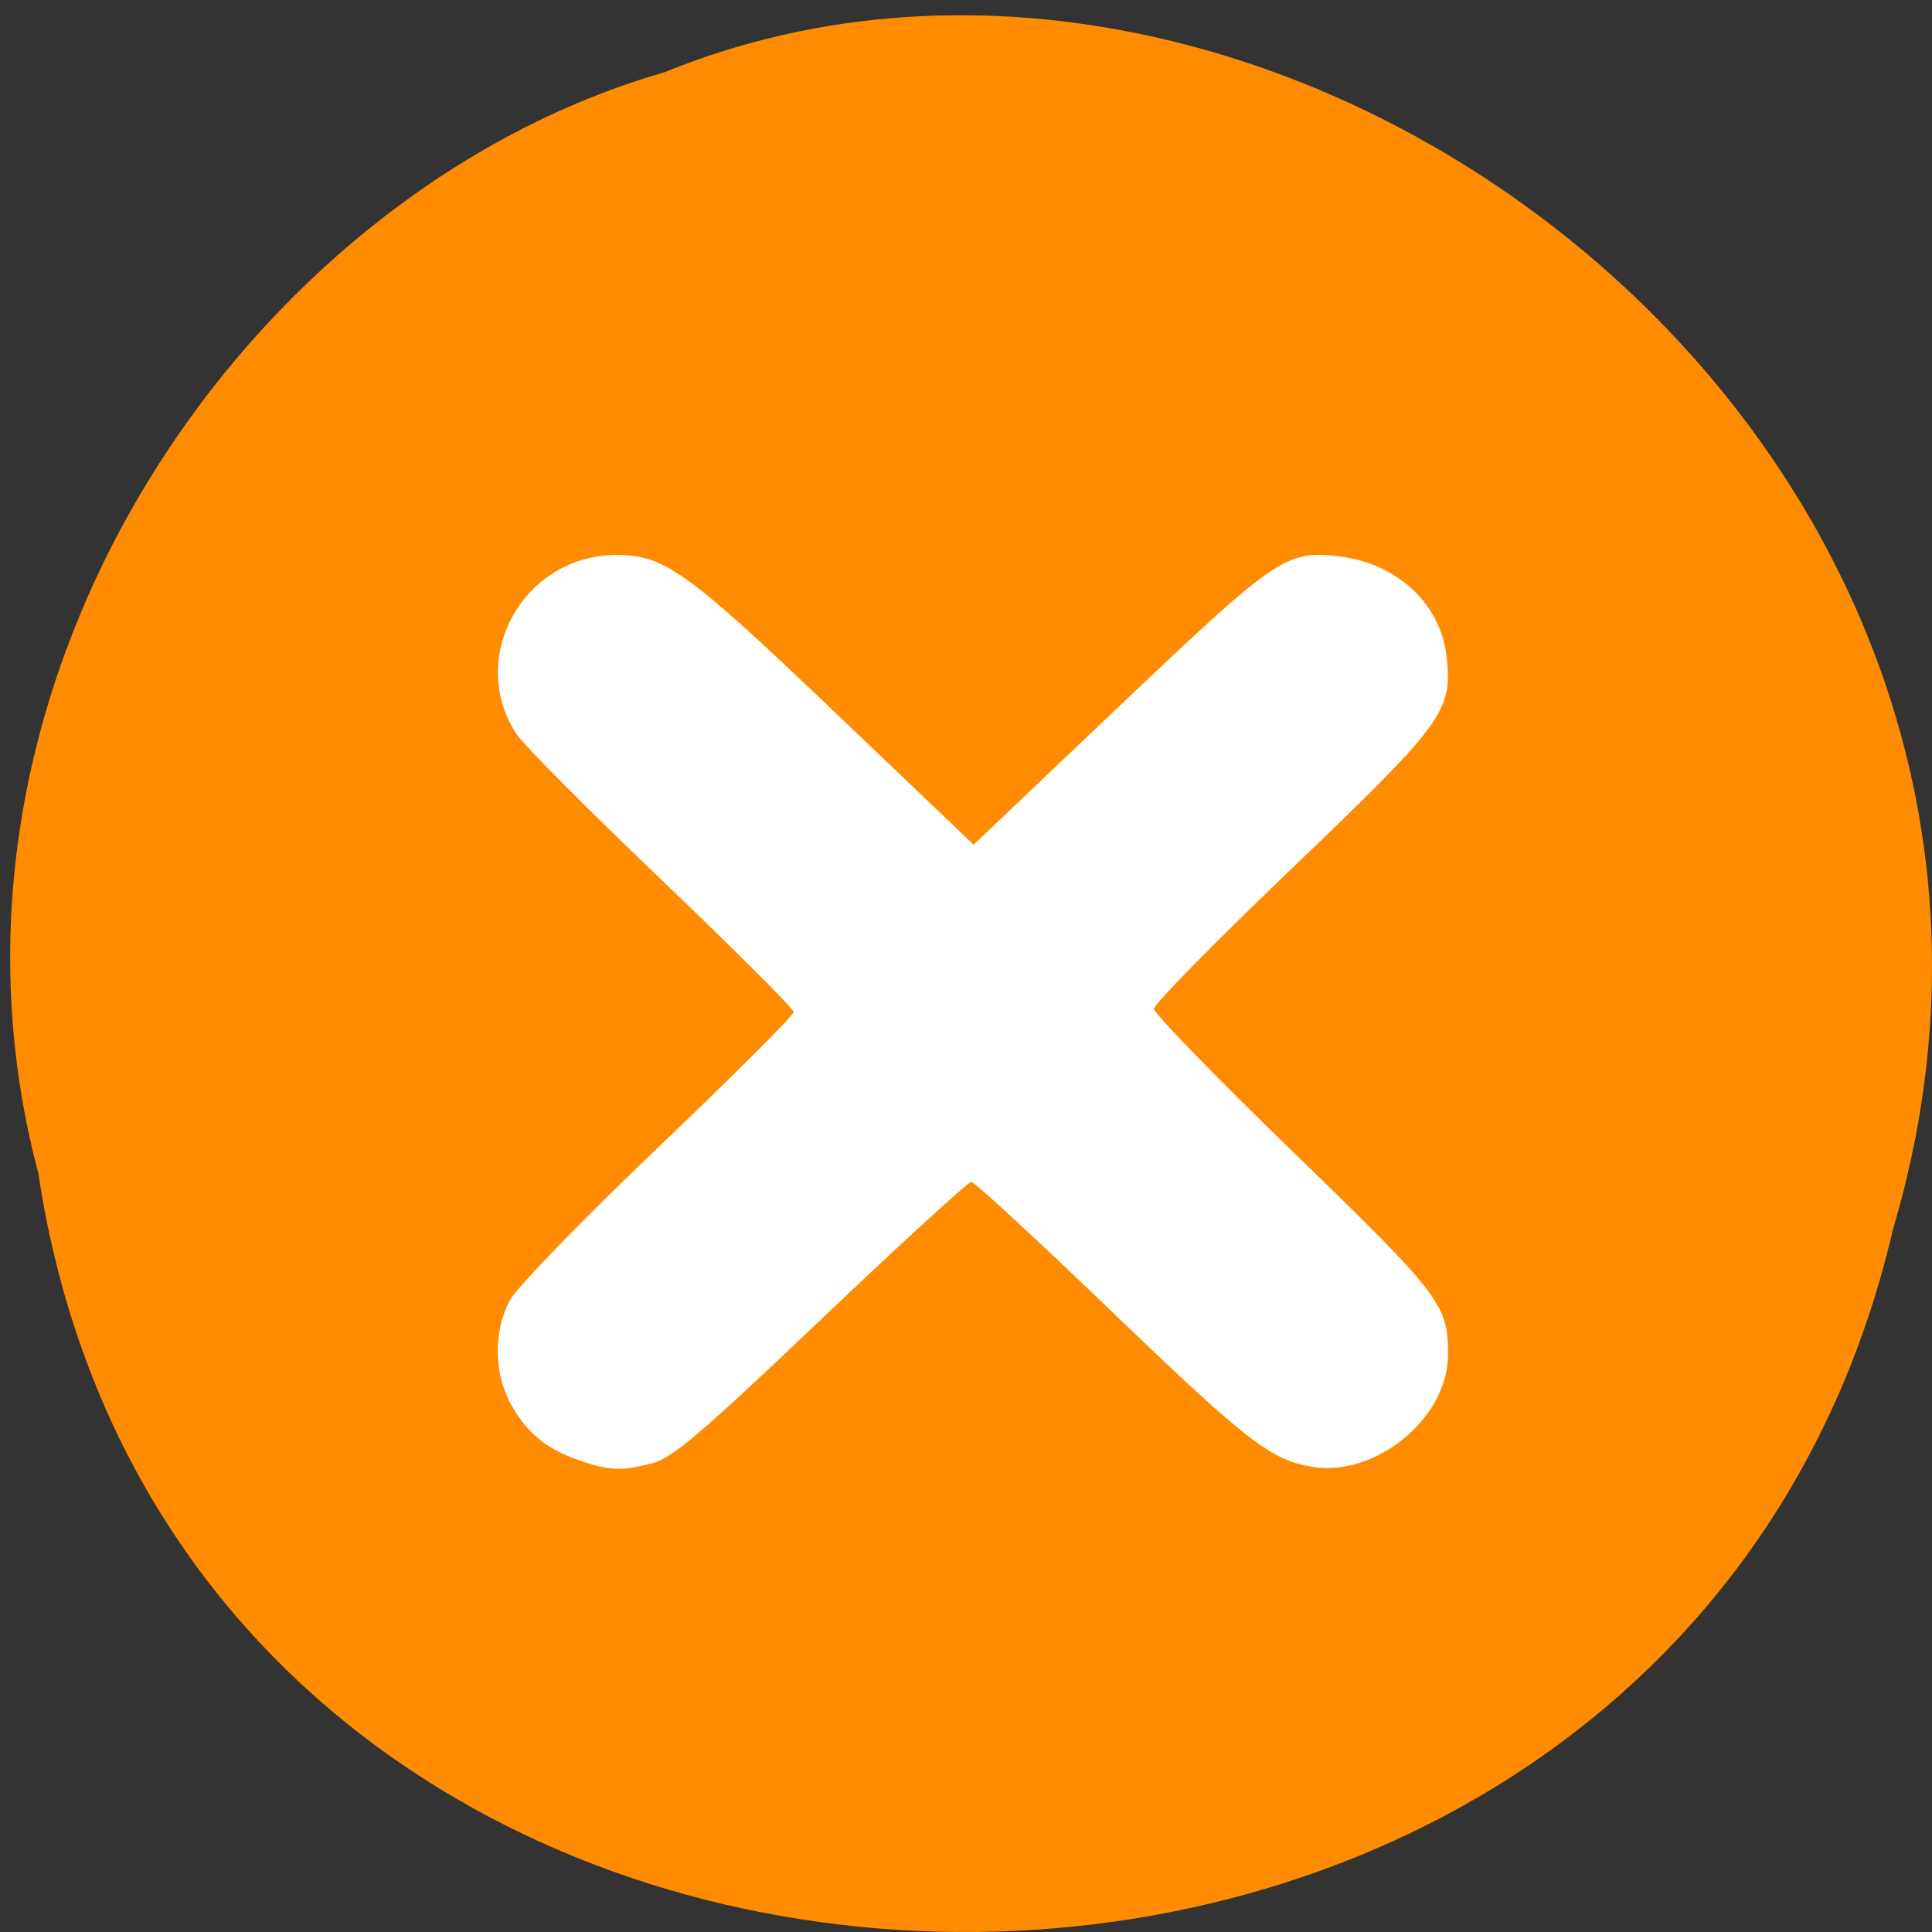 <svg xmlns="http://www.w3.org/2000/svg" viewBox="0 0 256 256"><rect x="0" y="0" width="256" height="256" fill="#333333" stroke="none"/><path d="m 5.068 155.41 c 19.725 130.83 216.07 134.76 245.74 7.576 30.54 -102.96 -80.05 -187.14 -162.77 -153.41 -55.39 15.943 -100.14 81.18 -82.971 145.83 z" fill="#ff8c00" color="#000"/><path d="m 76.976 193.58 c -4.466 -1.524 -6.928 -3.476 -9.11 -7.219 -2.456 -4.214 -2.558 -9.892 -0.254 -14.14 0.907 -1.673 9.73 -10.758 19.605 -20.19 9.875 -9.431 17.955 -17.496 17.955 -17.922 0 -0.426 -7.893 -8.32 -17.54 -17.541 c -9.647 -9.221 -18.282 -17.901 -19.19 -19.289 -6.643 -10.17 0.937 -23.744 13.259 -23.744 c 6.345 0 9.38 2.185 28.824 20.748 l 18.482 17.645 l 19.308 -18.355 c 20.712 -19.689 22.06 -20.617 28.901 -19.879 7.87 0.85 13.772 6.345 14.489 13.489 0.713 7.106 -0.41 8.632 -20.492 27.86 -10.07 9.64 -18.307 18.02 -18.307 18.631 0 0.606 8.344 9.186 18.542 19.07 19.501 18.892 20.469 20.16 20.424 26.818 -0.057 8.435 -9.723 16.295 -18.17 14.776 -5.416 -0.974 -8.588 -3.444 -26.357 -20.529 -9.842 -9.463 -18.231 -17.206 -18.644 -17.206 -0.412 0 -9.366 8.2 -19.896 18.222 -15.757 14.996 -19.71 18.369 -22.329 19.05 -4.077 1.067 -5.651 1.018 -9.501 -0.296 z" fill="#fff"/></svg>